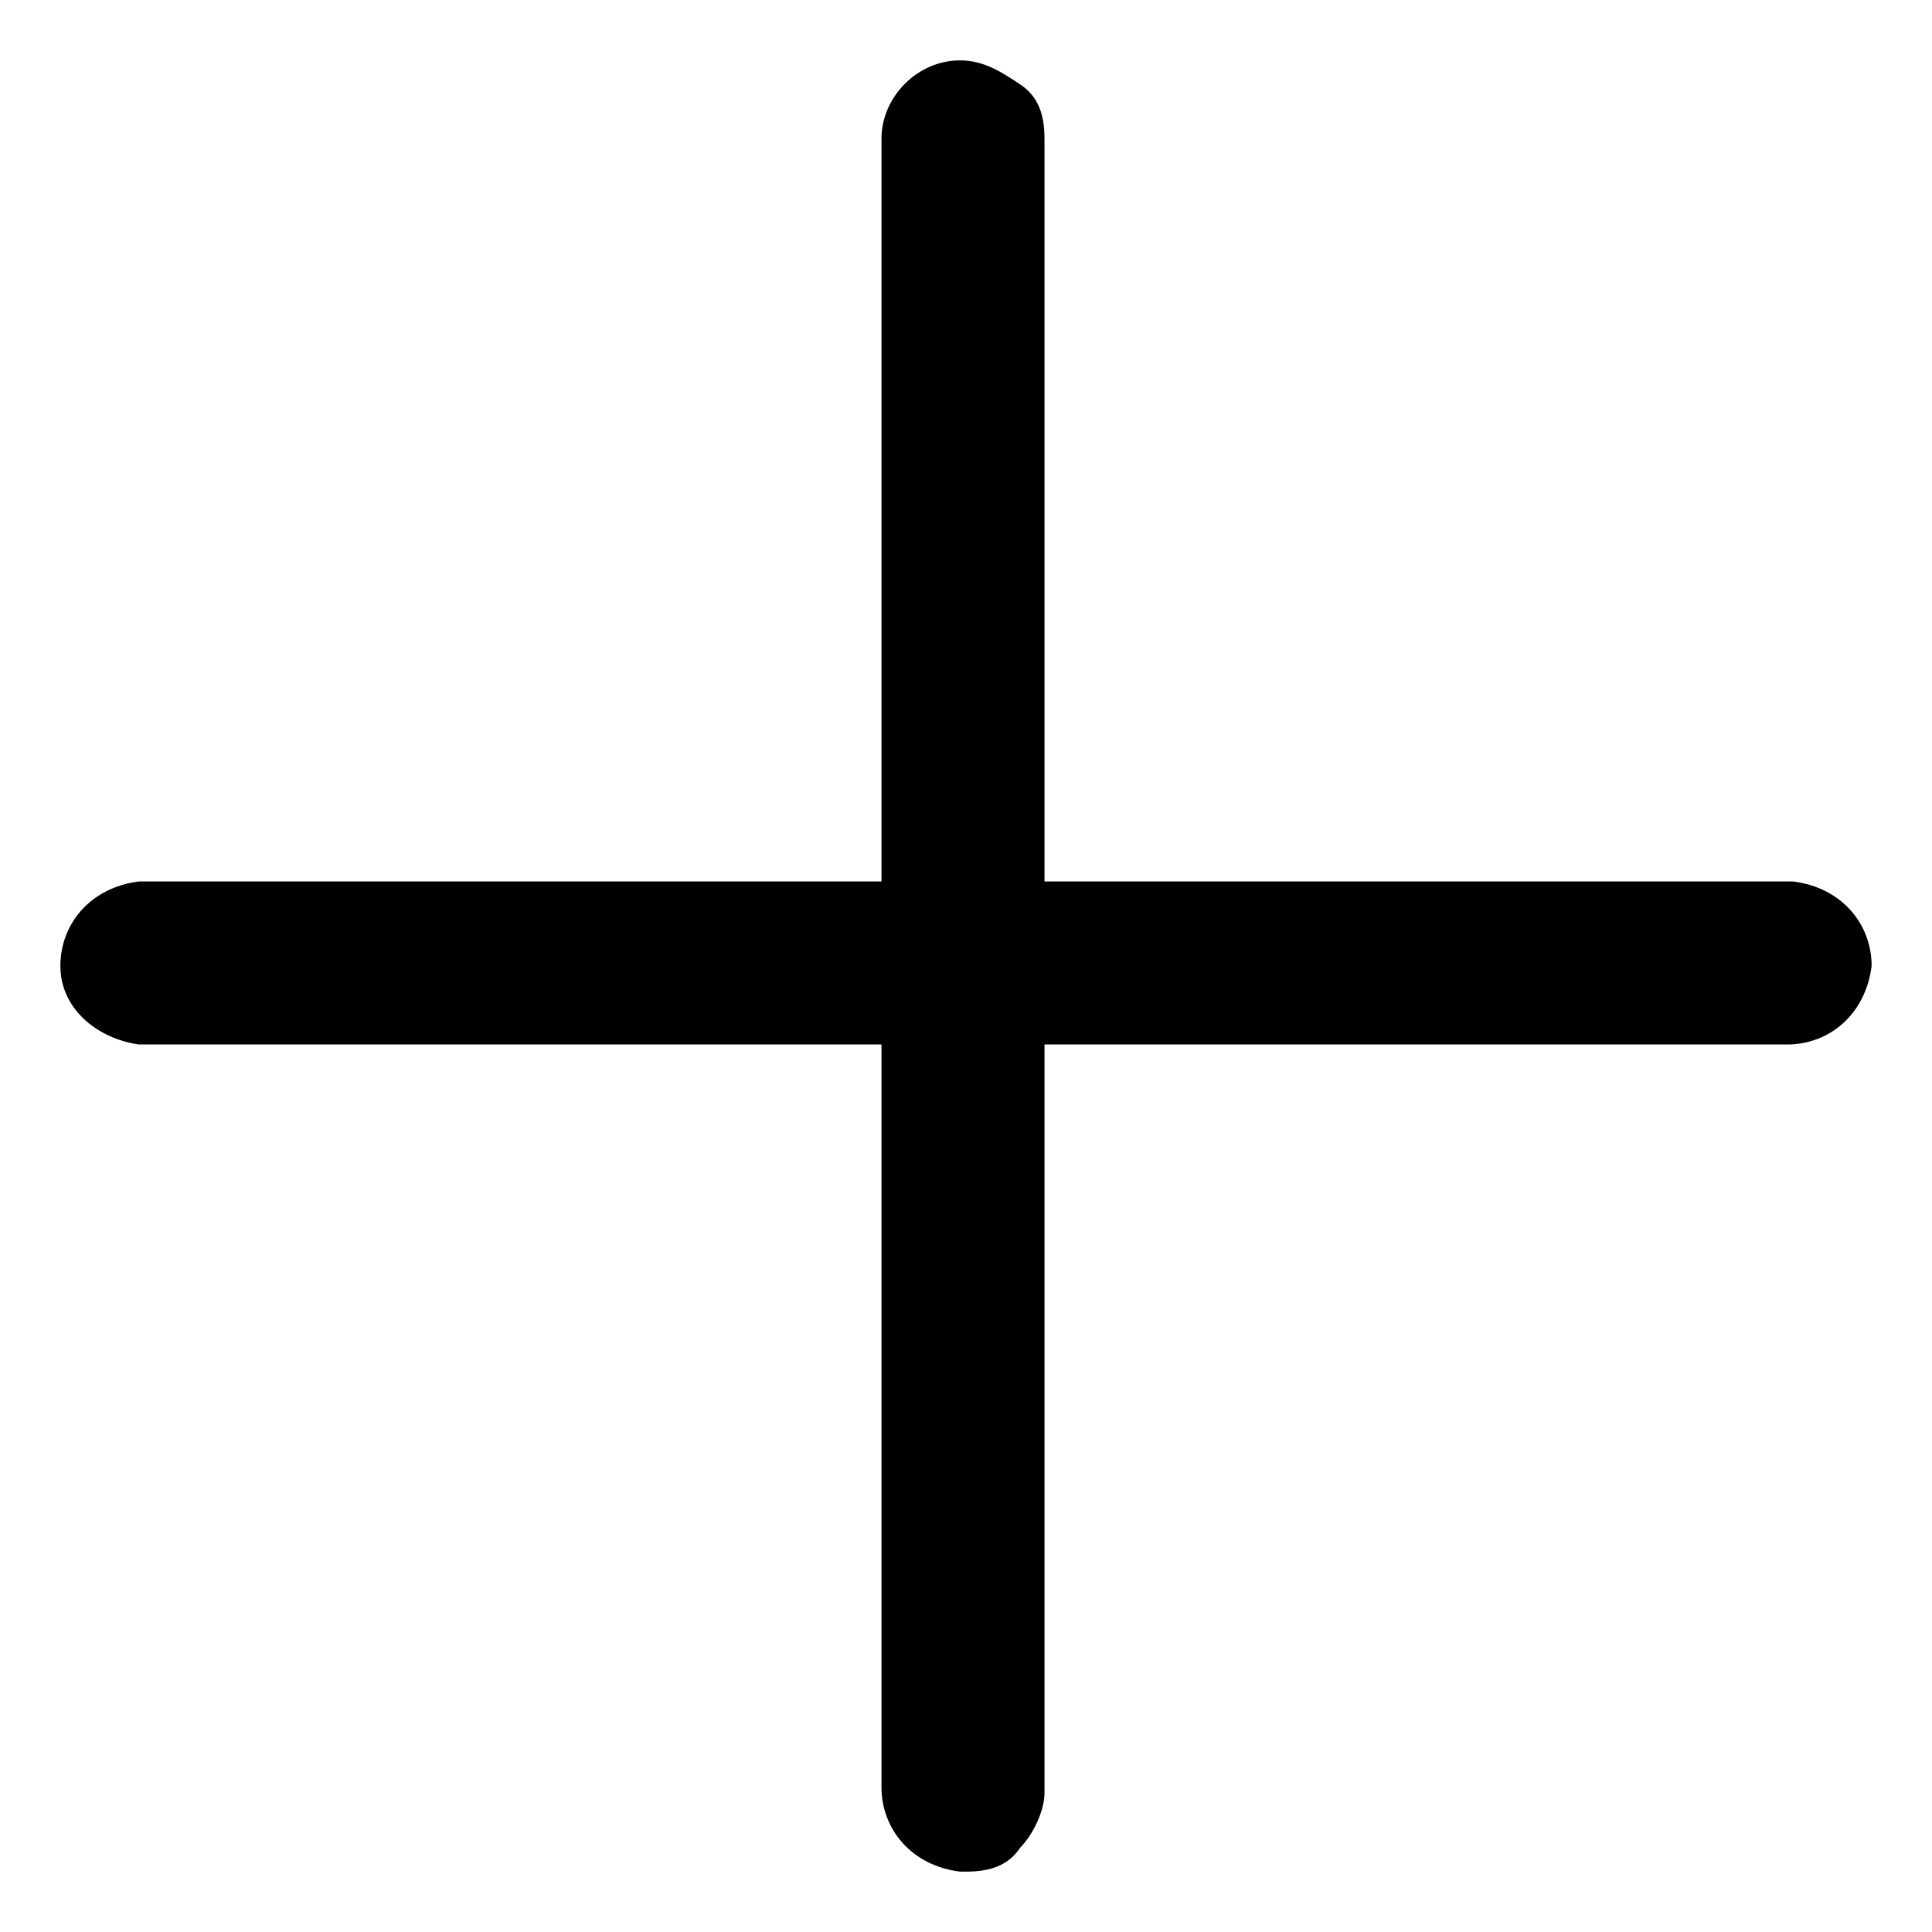<?xml version="1.0" encoding="utf-8"?>
<!-- Generator: Adobe Illustrator 27.9.0, SVG Export Plug-In . SVG Version: 6.00 Build 0)  -->
<svg version="1.1" id="圖層_1" xmlns="http://www.w3.org/2000/svg" xmlns:xlink="http://www.w3.org/1999/xlink" x="0px" y="0px"
	 viewBox="0 0 32 32" style="enable-background:new 0 0 32 32;" xml:space="preserve">
<g id="Livello_1_1_">
</g>
<path d="M29.7,14.6l-12.4,0l0-12.3c0-0.4-0.1-0.7-0.4-0.9c-0.3-0.2-0.6-0.4-1-0.4c-0.7,0-1.3,0.6-1.3,1.3l0,12.3l-12.3,0
	C1.5,14.7,1,15.3,1,16c0,0.7,0.6,1.2,1.3,1.3l12.3,0l0,12.3c0,0.7,0.5,1.3,1.3,1.4l0.1,0c0.4,0,0.7-0.1,0.9-0.4
	c0.2-0.2,0.4-0.6,0.4-0.9l0-12.4l12.3,0c0.7,0,1.3-0.5,1.4-1.3C31,15.3,30.5,14.7,29.7,14.6z"/>
</svg>
